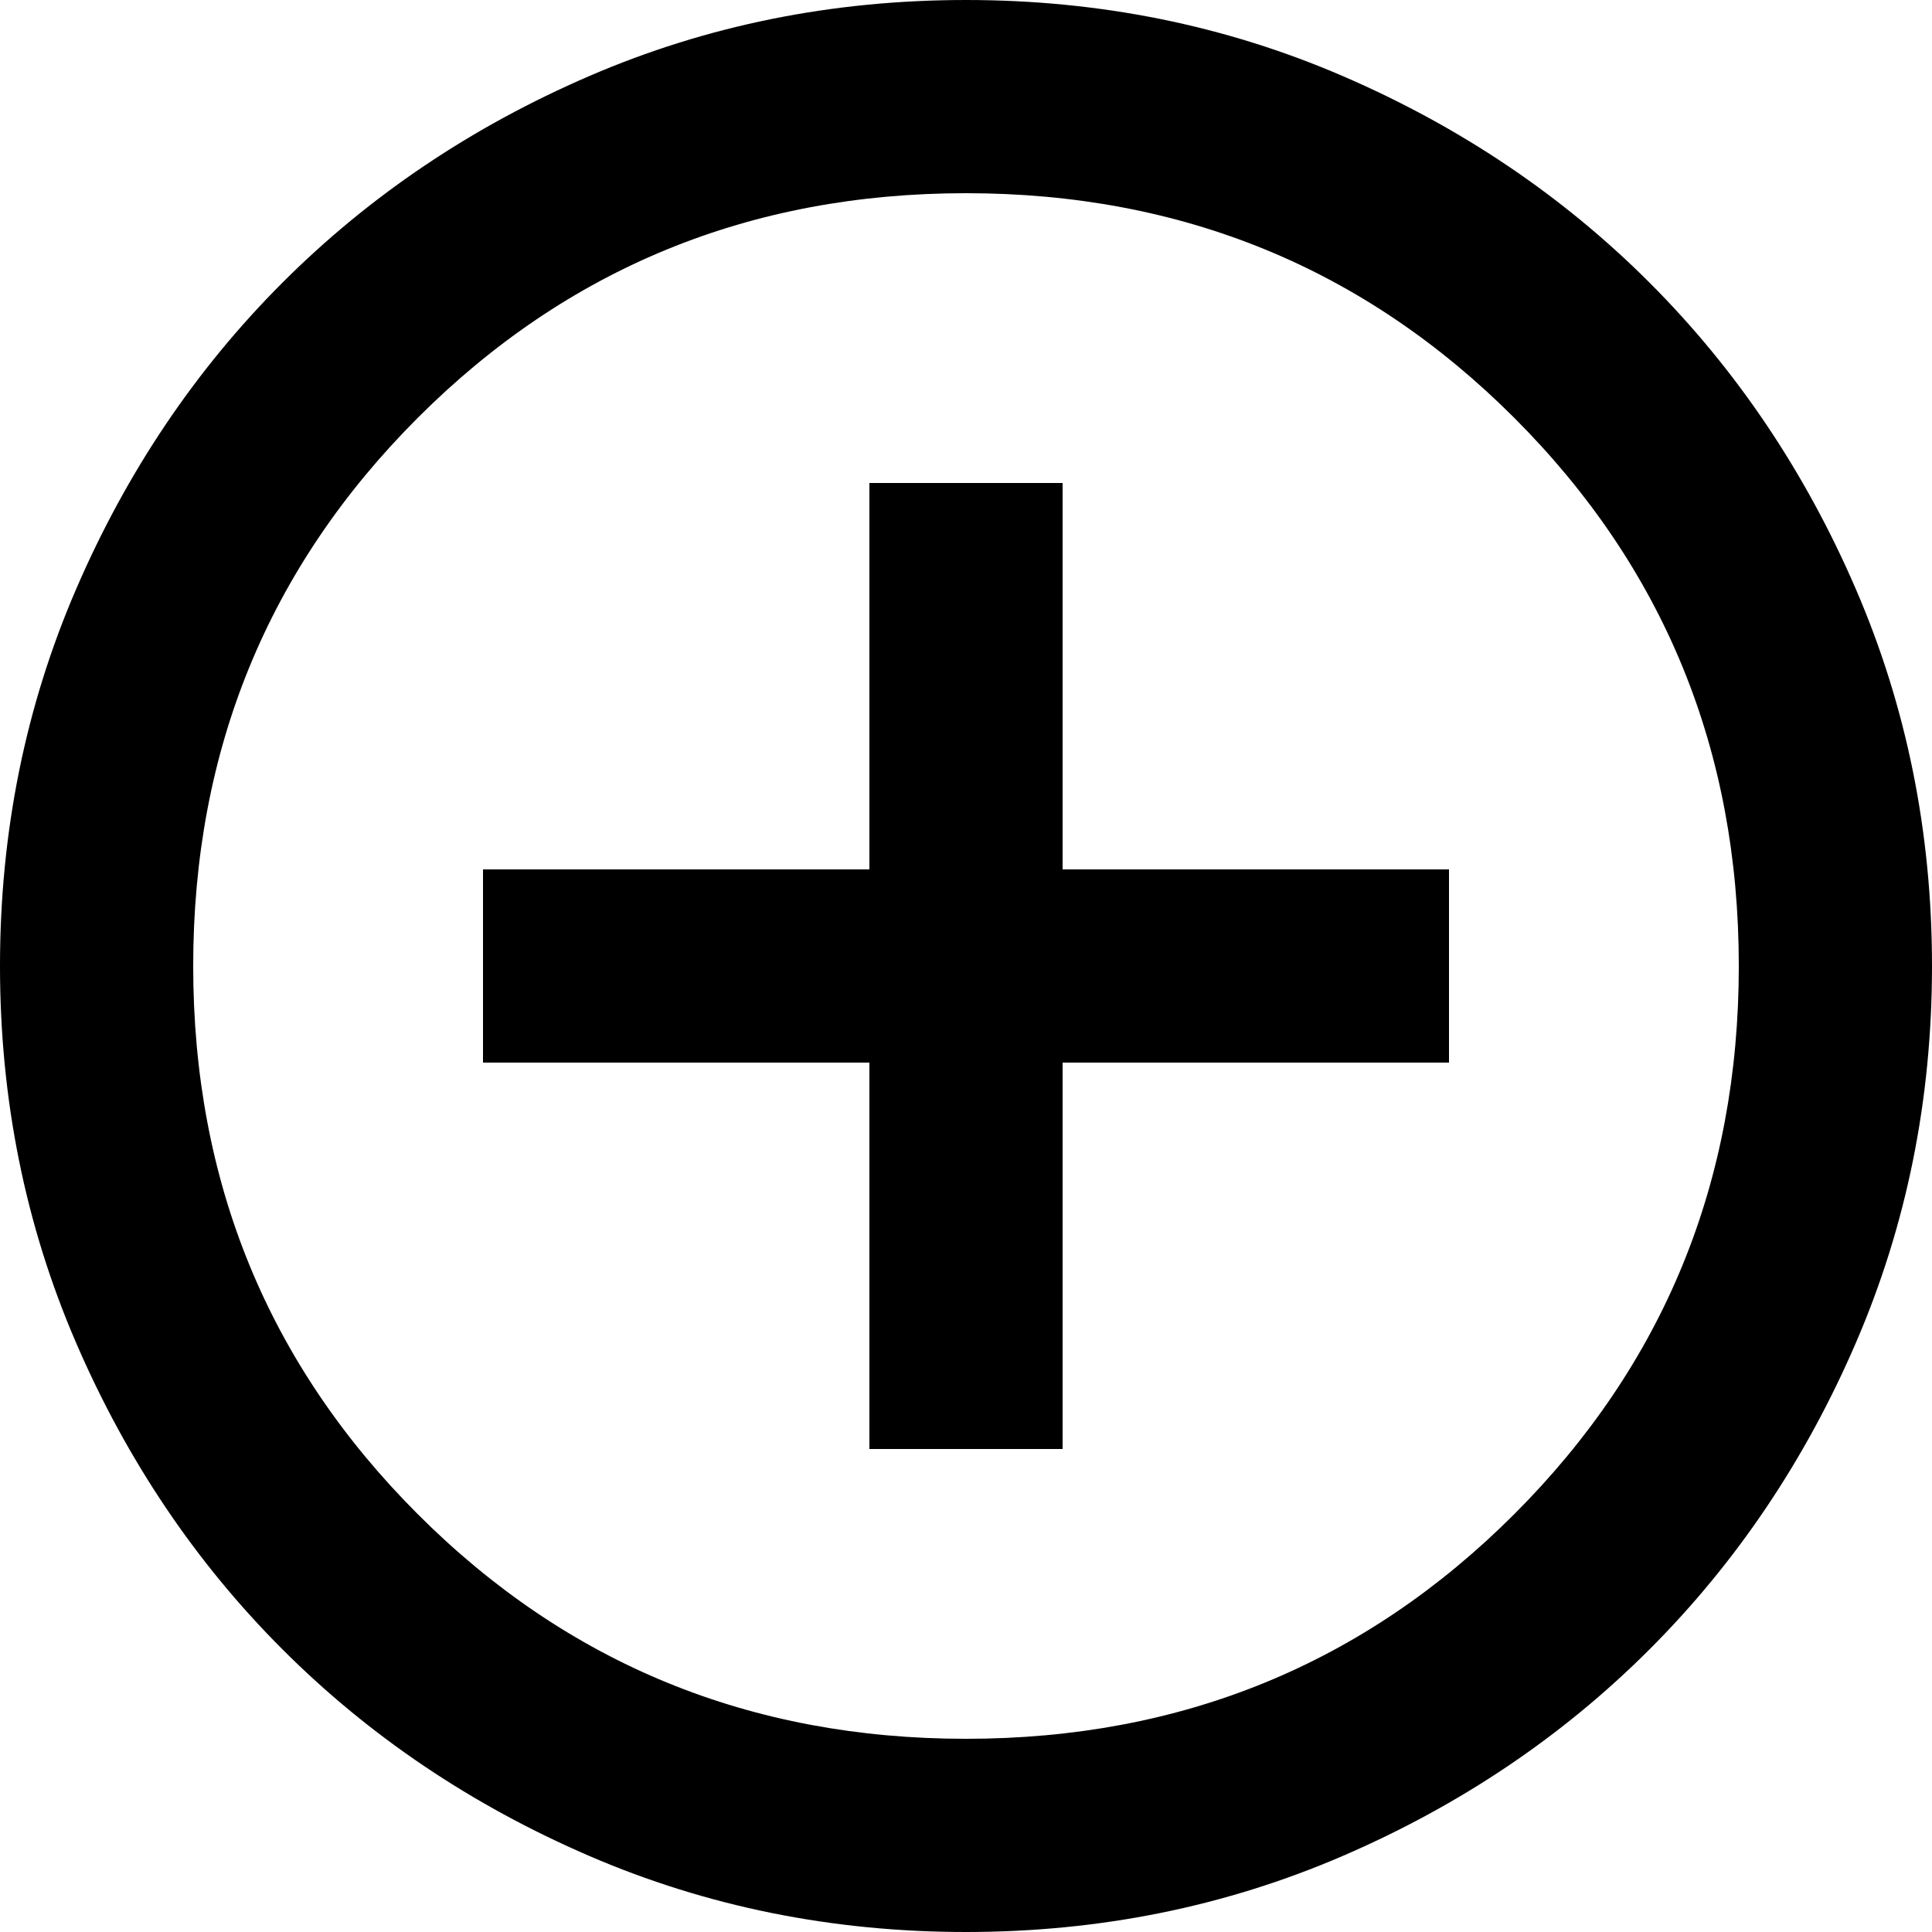 <svg width="60" height="60" viewBox="0 0 60 60" fill="none" xmlns="http://www.w3.org/2000/svg">
<path id="Vector" d="M27 45H33V33H45V27H33V15H27V27H15V33H27V45ZM30 60C25.85 60 21.95 59.212 18.3 57.638C14.65 56.062 11.475 53.925 8.775 51.225C6.075 48.525 3.937 45.35 2.362 41.7C0.787 38.05 -6.10352e-05 34.15 -6.10352e-05 30C-6.10352e-05 25.85 0.787 21.95 2.362 18.3C3.937 14.65 6.075 11.475 8.775 8.775C11.475 6.075 14.65 3.938 18.3 2.362C21.95 0.787 25.85 0 30 0C34.15 0 38.05 0.787 41.7 2.362C45.35 3.938 48.525 6.075 51.225 8.775C53.925 11.475 56.062 14.65 57.637 18.3C59.212 21.95 60 25.85 60 30C60 34.15 59.212 38.05 57.637 41.7C56.062 45.35 53.925 48.525 51.225 51.225C48.525 53.925 45.35 56.062 41.7 57.638C38.05 59.212 34.15 60 30 60ZM30 54C36.7 54 42.375 51.675 47.025 47.025C51.675 42.375 54 36.7 54 30C54 23.3 51.675 17.625 47.025 12.975C42.375 8.325 36.7 6 30 6C23.3 6 17.625 8.325 12.975 12.975C8.325 17.625 6 23.3 6 30C6 36.7 8.325 42.375 12.975 47.025C17.625 51.675 23.3 54 30 54Z" fill="black"/>
</svg>
